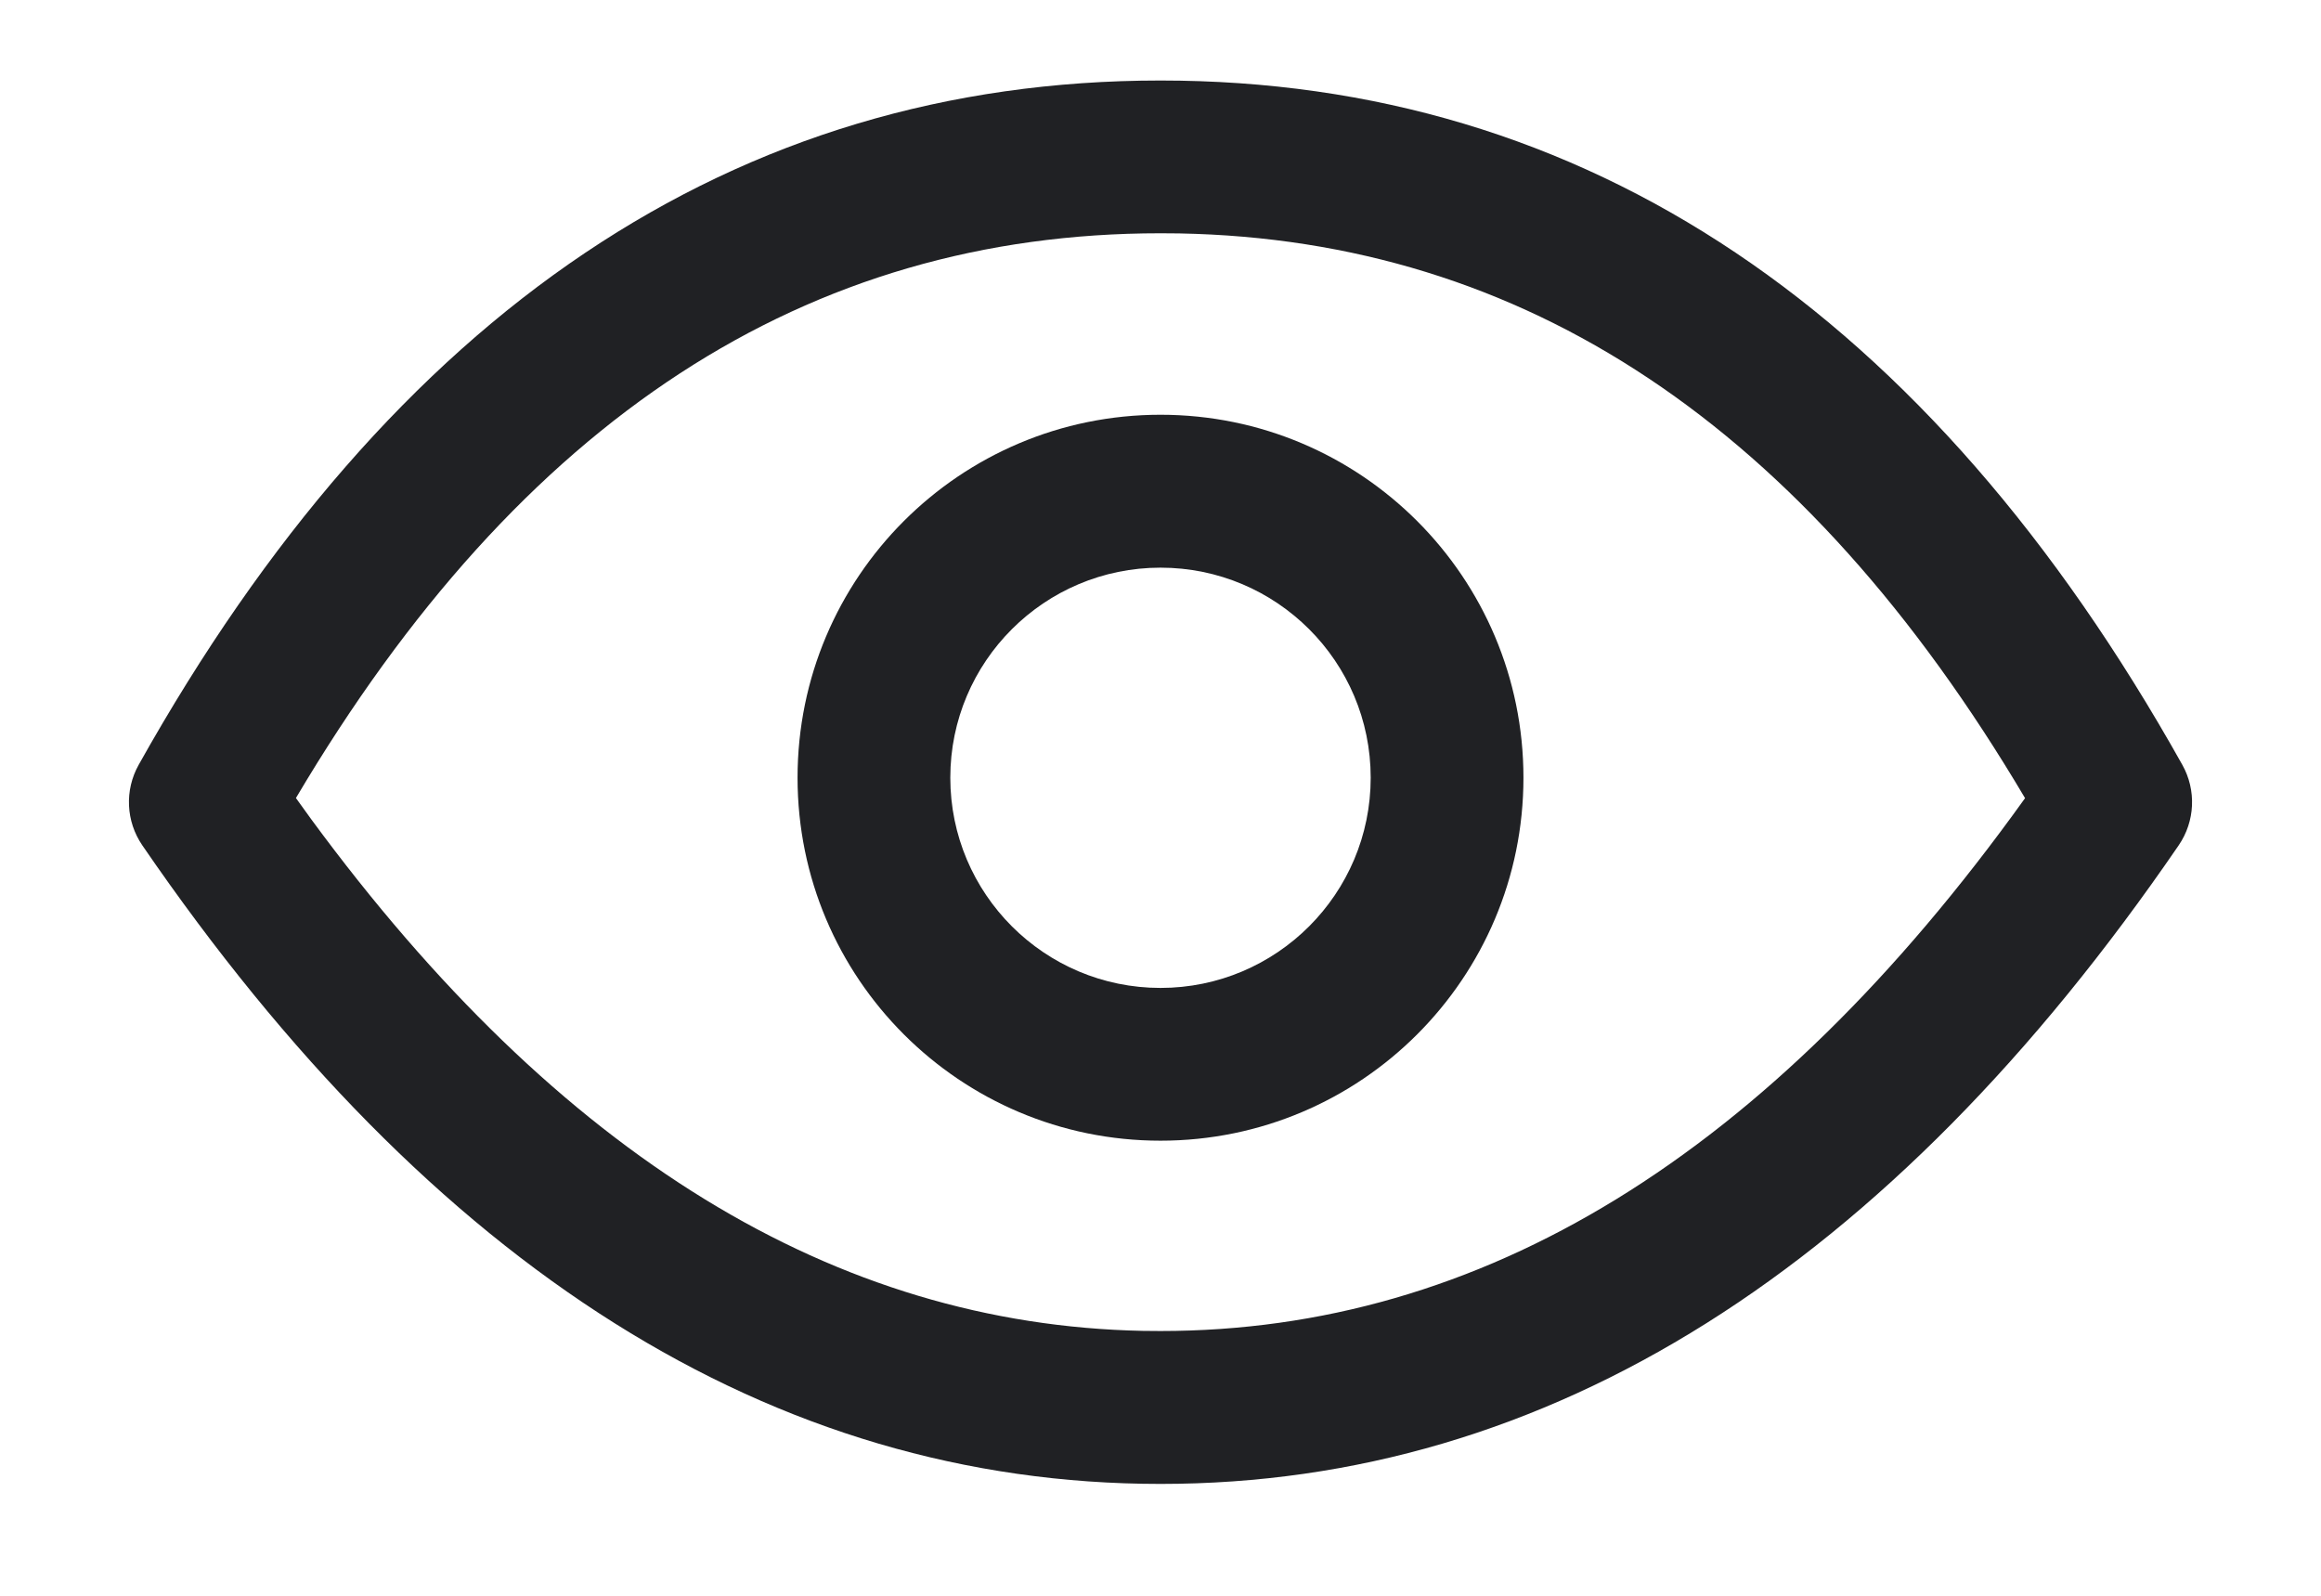 <svg width="16" height="11" viewBox="0 0 16 11" fill="none" xmlns="http://www.w3.org/2000/svg">
<path fill-rule="evenodd" clip-rule="evenodd" d="M8 2.859C6.618 2.859 5.498 3.979 5.498 5.361C5.498 6.743 6.618 7.863 8 7.863C9.382 7.863 10.502 6.743 10.502 5.361C10.502 3.979 9.382 2.859 8 2.859ZM8 3.913C8.8 3.913 9.449 4.561 9.449 5.361C9.449 6.161 8.8 6.81 8 6.81C7.2 6.81 6.551 6.161 6.551 5.361C6.551 4.561 7.2 3.913 8 3.913Z" fill="#202124"/>
<path fill-rule="evenodd" clip-rule="evenodd" d="M8 0.555C5.067 0.555 2.705 2.15 0.956 5.272C0.858 5.447 0.868 5.662 0.981 5.827C2.979 8.742 5.325 10.229 8 10.229C10.675 10.229 13.021 8.742 15.019 5.827C15.132 5.662 15.142 5.447 15.044 5.272C13.295 2.15 10.933 0.555 8 0.555ZM8.13 1.609C10.507 1.654 12.438 2.932 13.96 5.502L13.954 5.51C12.188 7.971 10.21 9.175 8 9.175L7.878 9.174C5.759 9.131 3.854 7.972 2.146 5.648L2.04 5.501C3.589 2.885 5.564 1.608 8 1.608L8.13 1.609Z" fill="#202124"/>
</svg>
